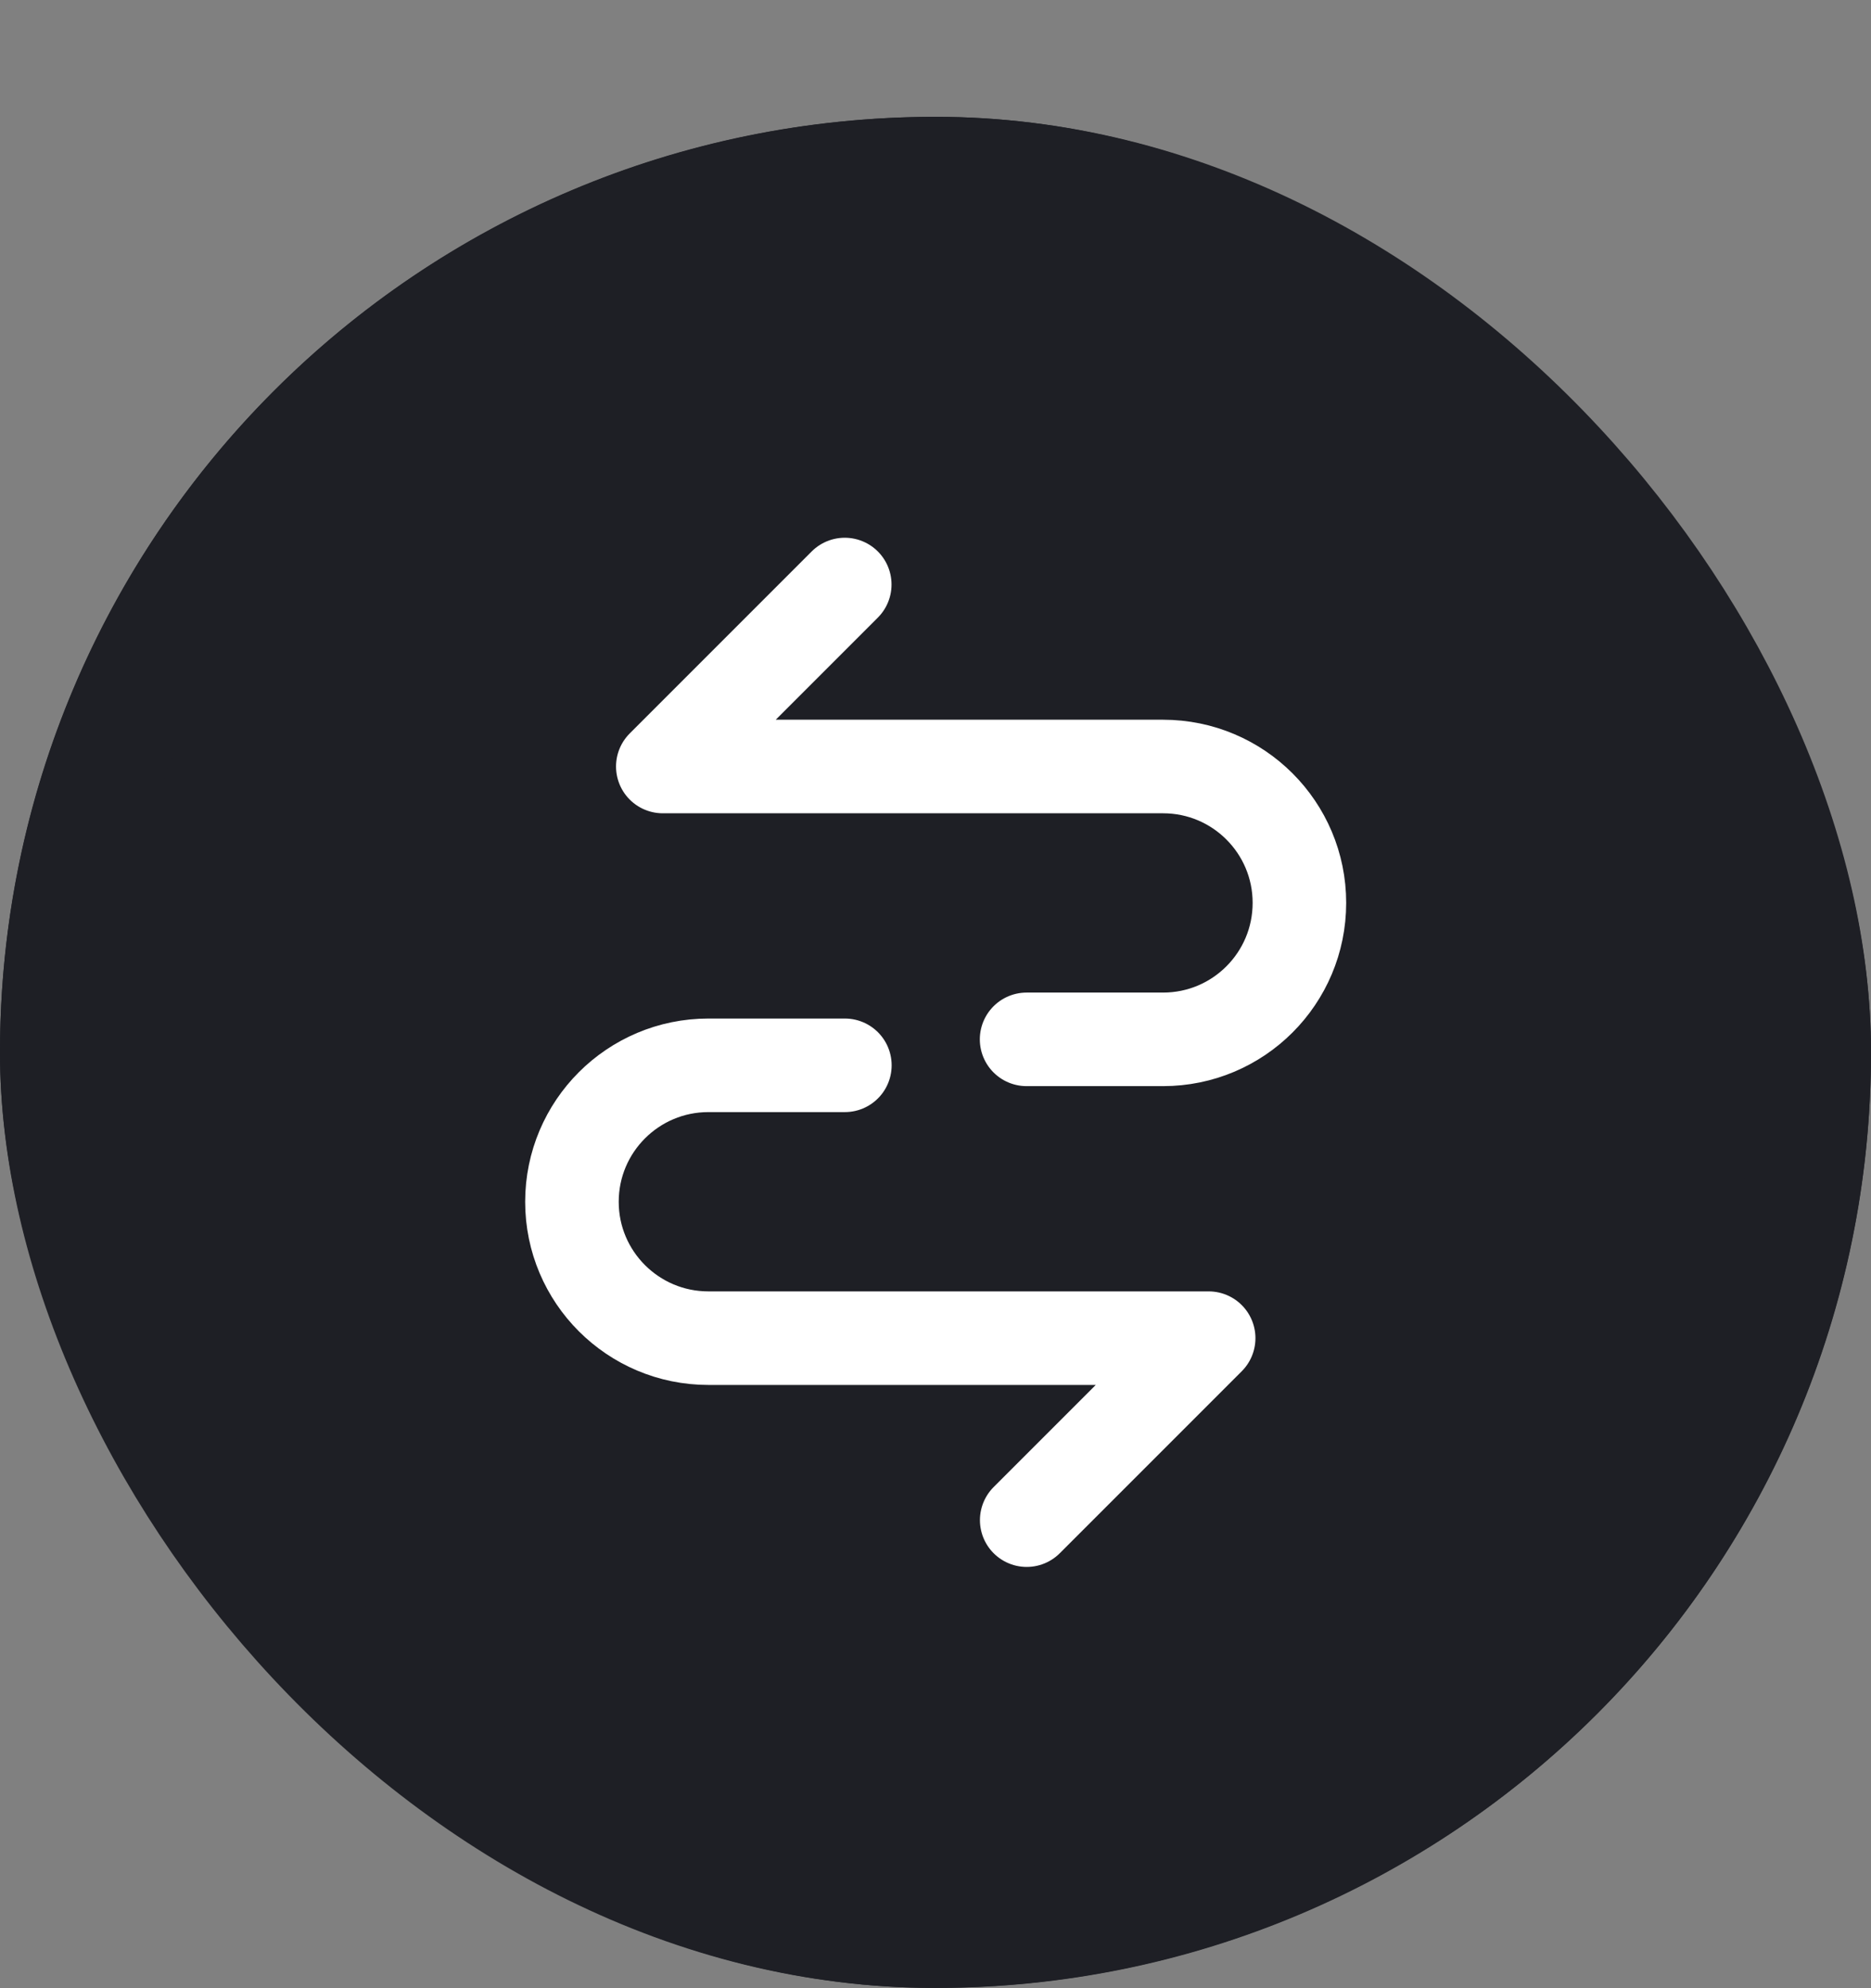 <svg width="16" height="17" viewBox="0 0 16 17" fill="none" xmlns="http://www.w3.org/2000/svg">
<rect x="0" y="0" width="16" height="17" fill="#808080" stroke="none"/>
<g id="Sml Txn Icon / Received">
<g clip-path="url(#clip0_2434_32222)">
<ellipse id="Ellipse 87" cx="8" cy="8.998" rx="8" ry="7.999" fill="#1E1F25"/>
<g id="Group 4107">
<path id="Rectangle 765" d="M8.779 8.887H9.946C10.59 8.887 11.112 8.365 11.112 7.72C11.112 7.076 10.59 6.554 9.946 6.554H5.668L7.224 4.998" stroke="white" stroke-width="0.8" stroke-linecap="round" stroke-linejoin="round"/>
<path id="Rectangle 766" d="M7.225 9.109H6.058C5.414 9.109 4.891 9.631 4.891 10.276C4.891 10.92 5.414 11.442 6.058 11.442H10.336L8.78 12.998" stroke="white" stroke-width="0.8" stroke-linecap="round" stroke-linejoin="round"/>
</g>
</g>
<rect x="0.5" y="1.499" width="15" height="14.999" rx="7.499" stroke="#1E1F25"/>
</g>
<defs>
<clipPath id="clip0_2434_32222">
<rect y="0.999" width="16" height="15.999" rx="7.999" fill="white"/>
</clipPath>
</defs>
</svg>
